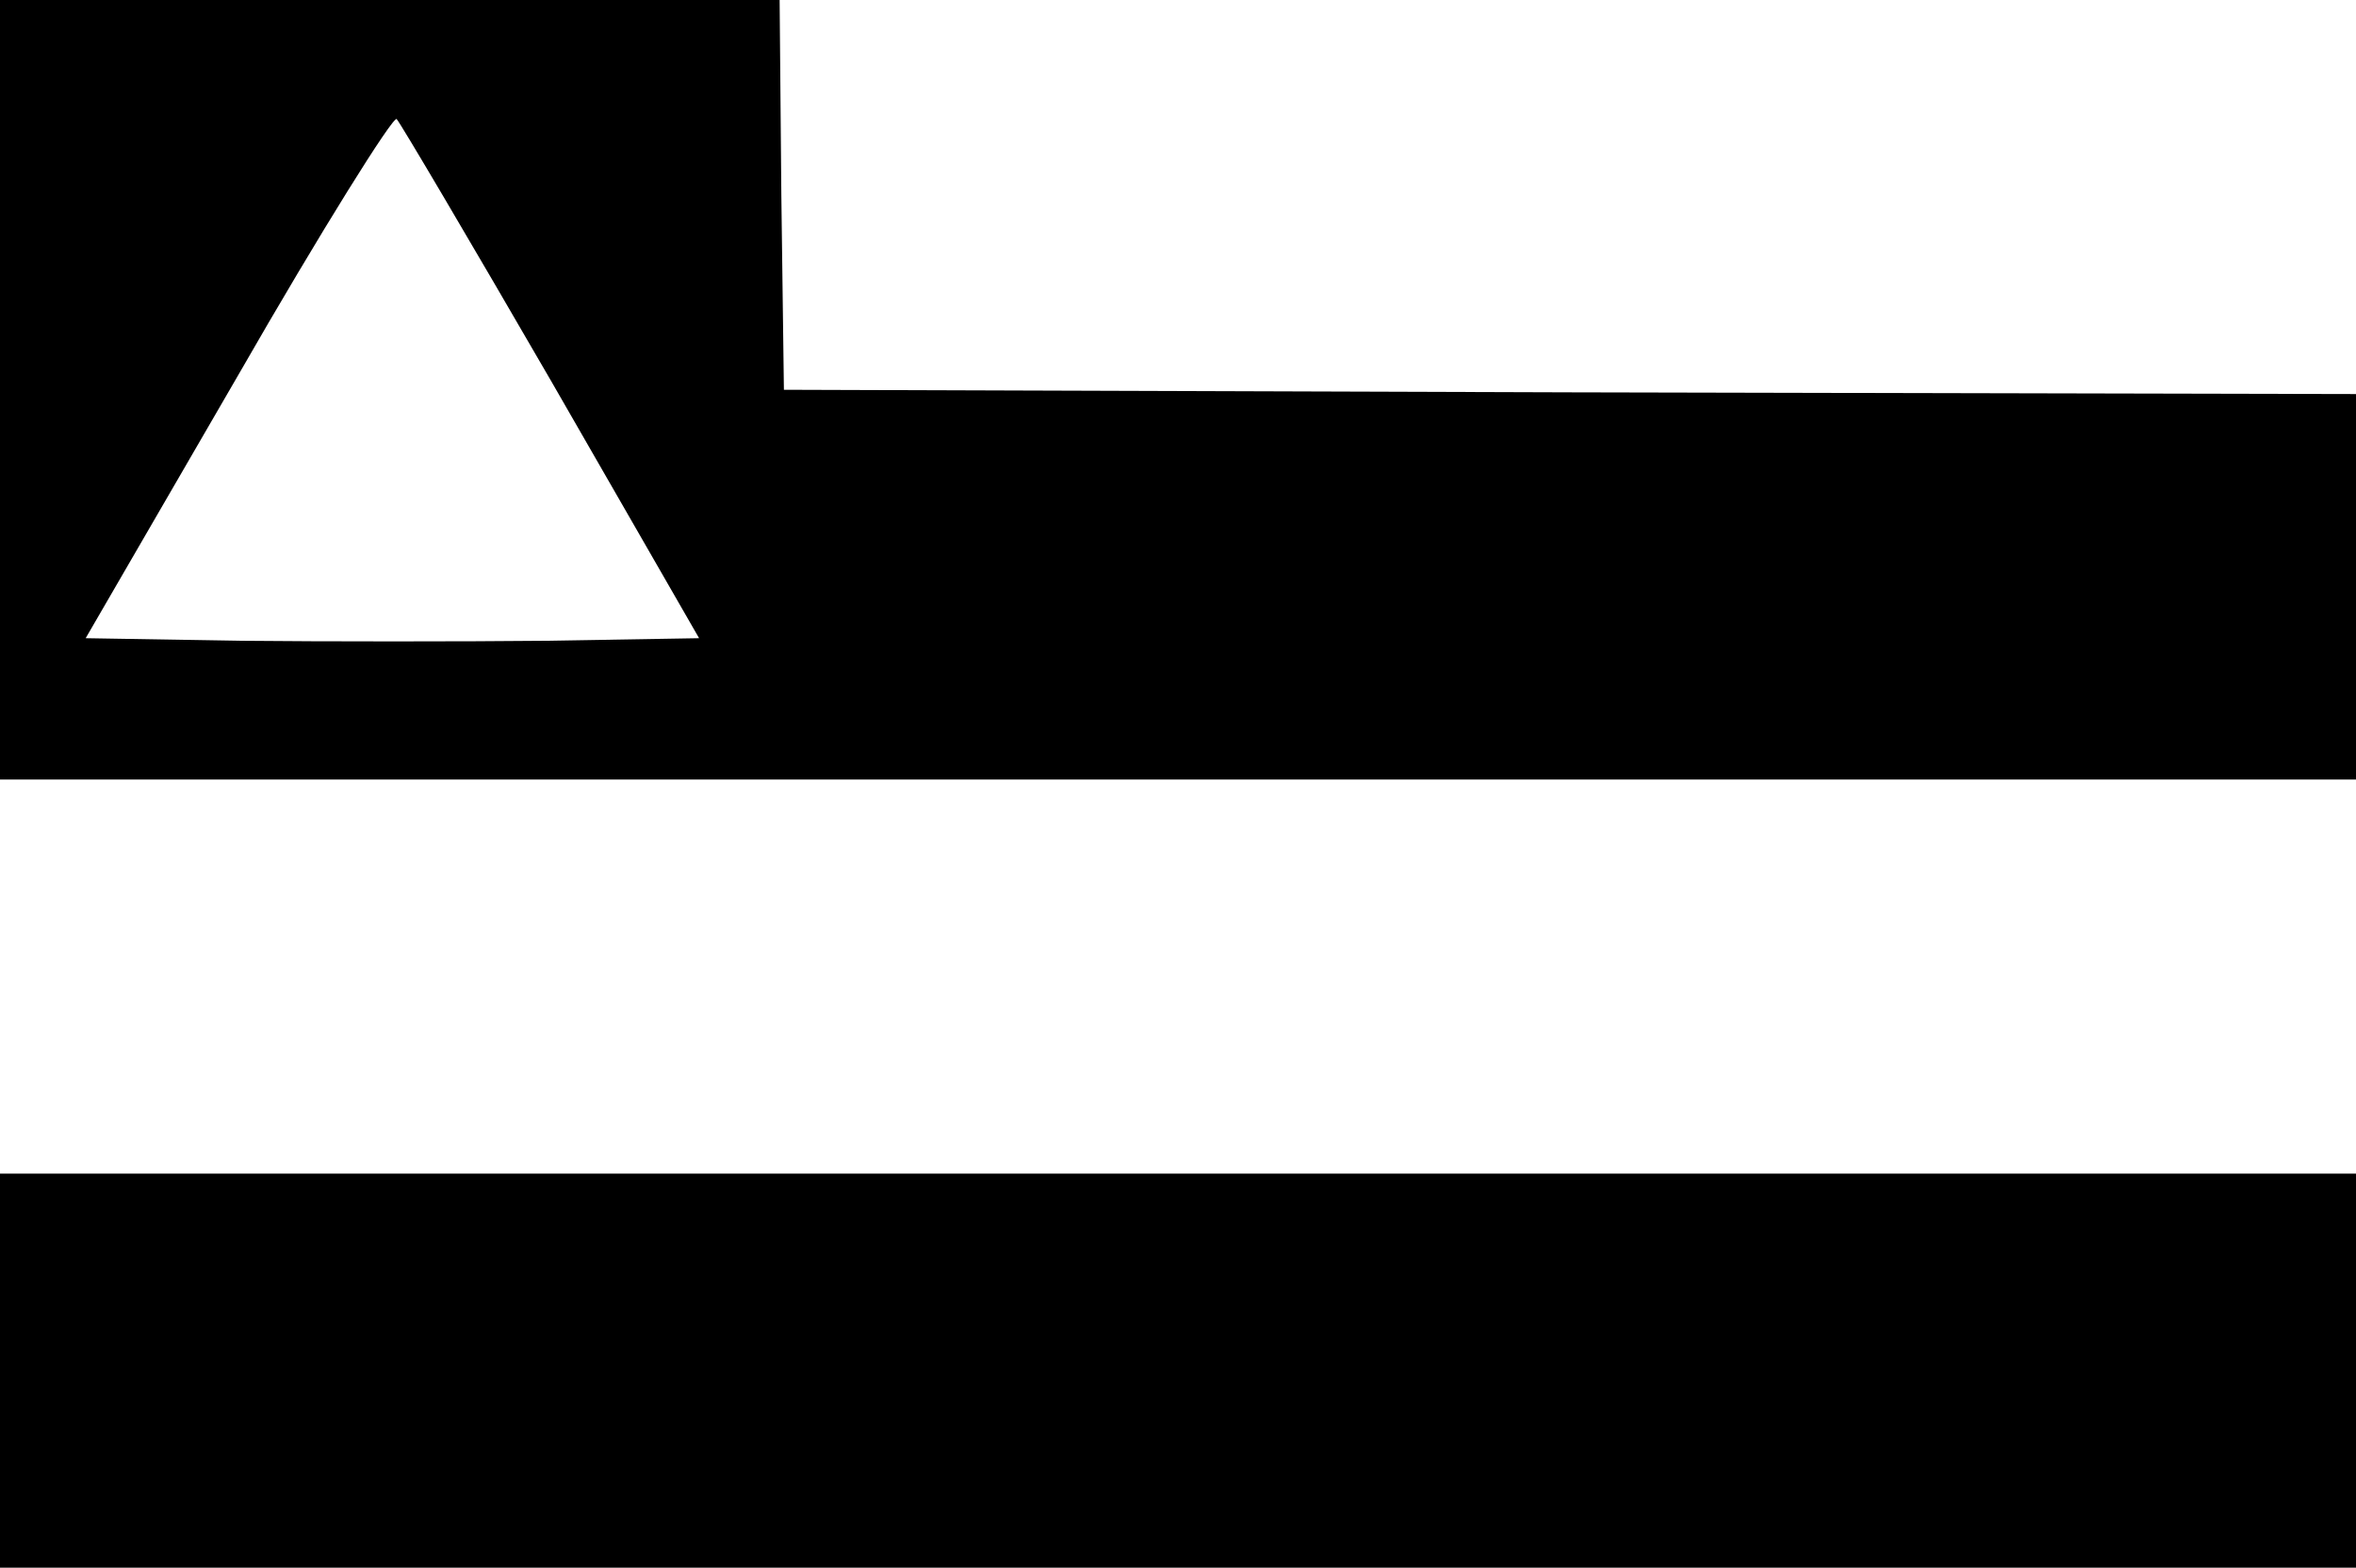 <?xml version="1.0" standalone="no"?>
<!DOCTYPE svg PUBLIC "-//W3C//DTD SVG 20010904//EN"
 "http://www.w3.org/TR/2001/REC-SVG-20010904/DTD/svg10.dtd">
<svg version="1.0" xmlns="http://www.w3.org/2000/svg"
 width="275pt" height="183pt" viewBox="0 0 275 183"
 preserveAspectRatio="xMidYMid meet">

<g transform="translate(0,183) scale(0.1,-0.1)"
fill="#000000" stroke="none">
<path d="M0 1375 l0 -455 1375 0 1375 0 0 225 0 225 -917 2 -918 3 -3 228 -2
227 -455 0 -455 0 0 -455z m644 9 l172 -299 -178 -3 c-98 -1 -259 -1 -358 0
l-180 3 178 307 c97 169 181 303 185 299 4 -4 86 -143 181 -307z"/>
<path d="M0 230 l0 -230 1375 0 1375 0 0 230 0 230 -1375 0 -1375 0 0 -230z"/>
</g>
</svg>
